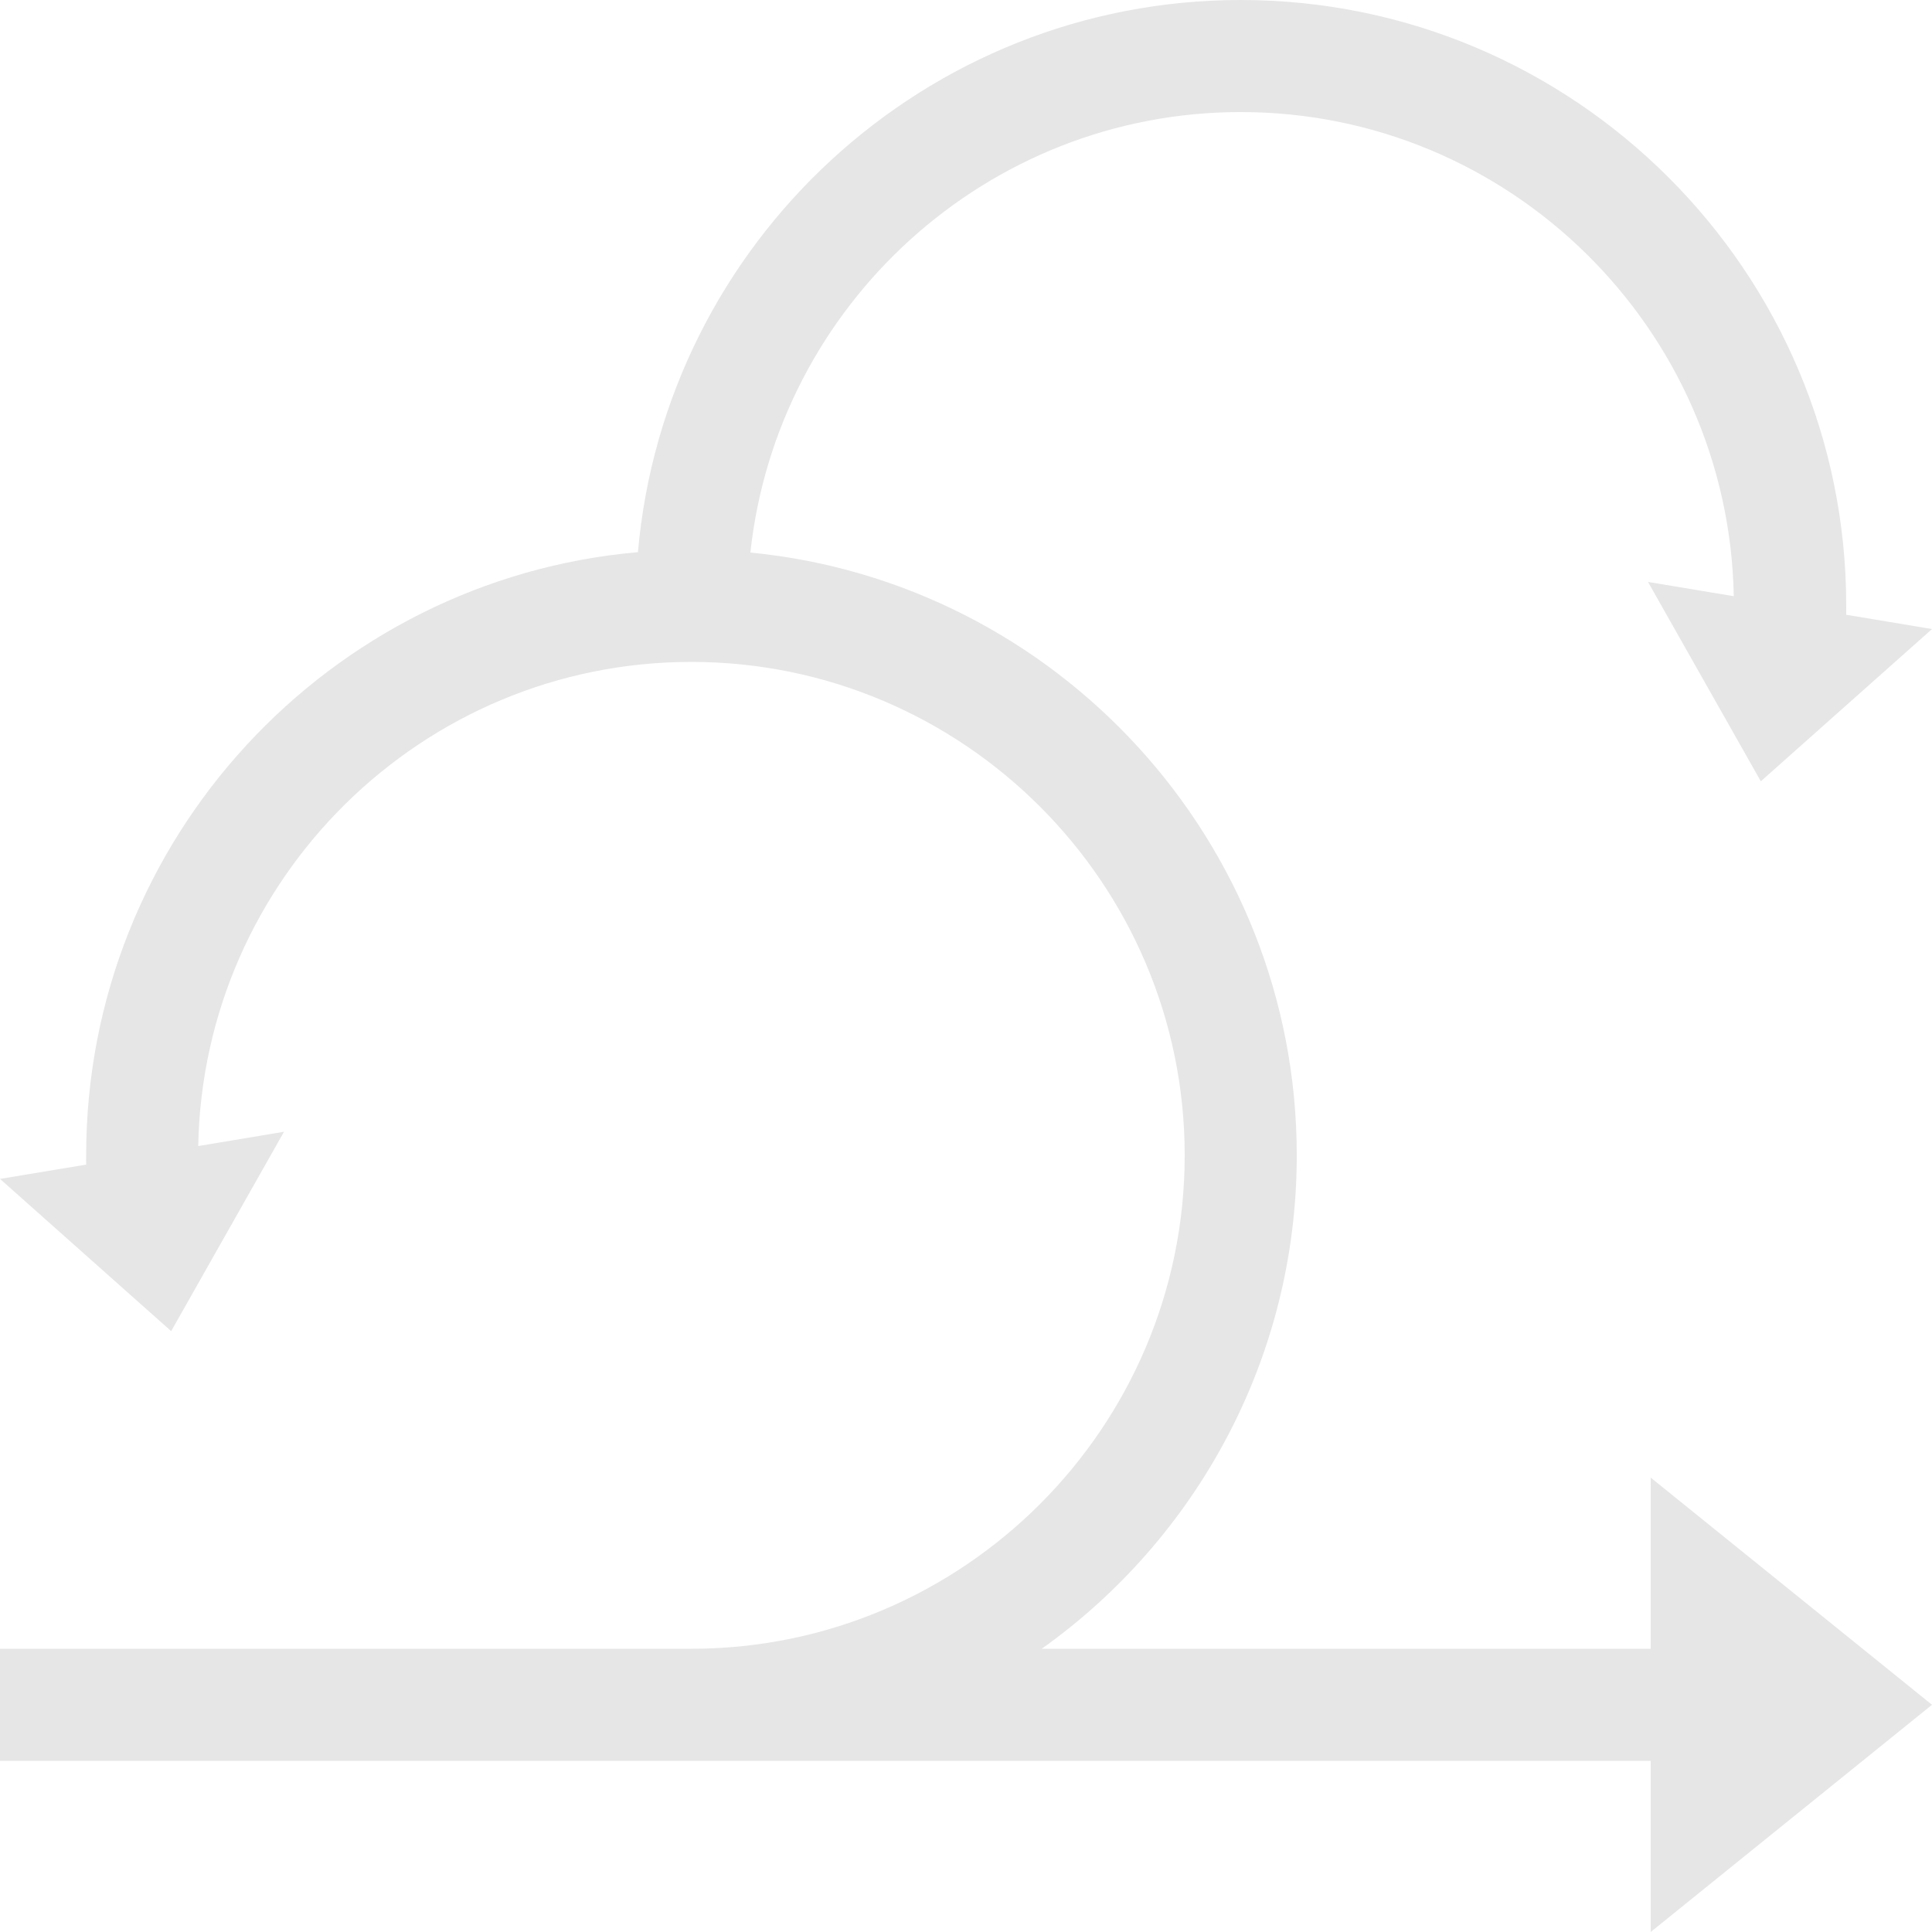 <svg xmlns="http://www.w3.org/2000/svg" xmlns:xlink="http://www.w3.org/1999/xlink" width="1080" zoomAndPan="magnify" viewBox="0 0 810 810" height="1080" preserveAspectRatio="xMidYMid meet" version="1.0"><path fill="#e6e6e6" d="M 692.062 691.254 L 436.754 691.254 C 501.391 645.246 543.672 569.594 543.672 484.379 C 543.672 352.676 442.906 244.133 314.605 231.66 C 325.781 127.98 413.746 46.98 520.184 46.98 C 632.934 46.98 724.789 137.699 726.895 249.965 L 690.93 243.973 L 738.234 327.562 L 810 263.734 L 774.035 257.742 L 774.035 253.855 C 774.035 113.887 660.148 0 520.184 0 C 387.828 0 278.801 101.898 267.461 231.496 C 138.023 242.84 36.125 351.863 36.125 484.379 L 36.125 488.27 L 0 494.262 L 71.766 558.09 L 119.07 474.496 L 83.105 480.492 C 85.211 368.227 177.066 277.508 289.816 277.508 C 403.867 277.508 496.691 370.332 496.691 484.379 C 496.691 598.43 403.867 691.254 289.816 691.254 L 0 691.254 L 0 738.234 L 692.062 738.234 L 692.062 810 L 810 714.742 L 692.062 619.488 Z M 692.062 691.254 " fill-opacity="1" fill-rule="nonzero"/></svg>